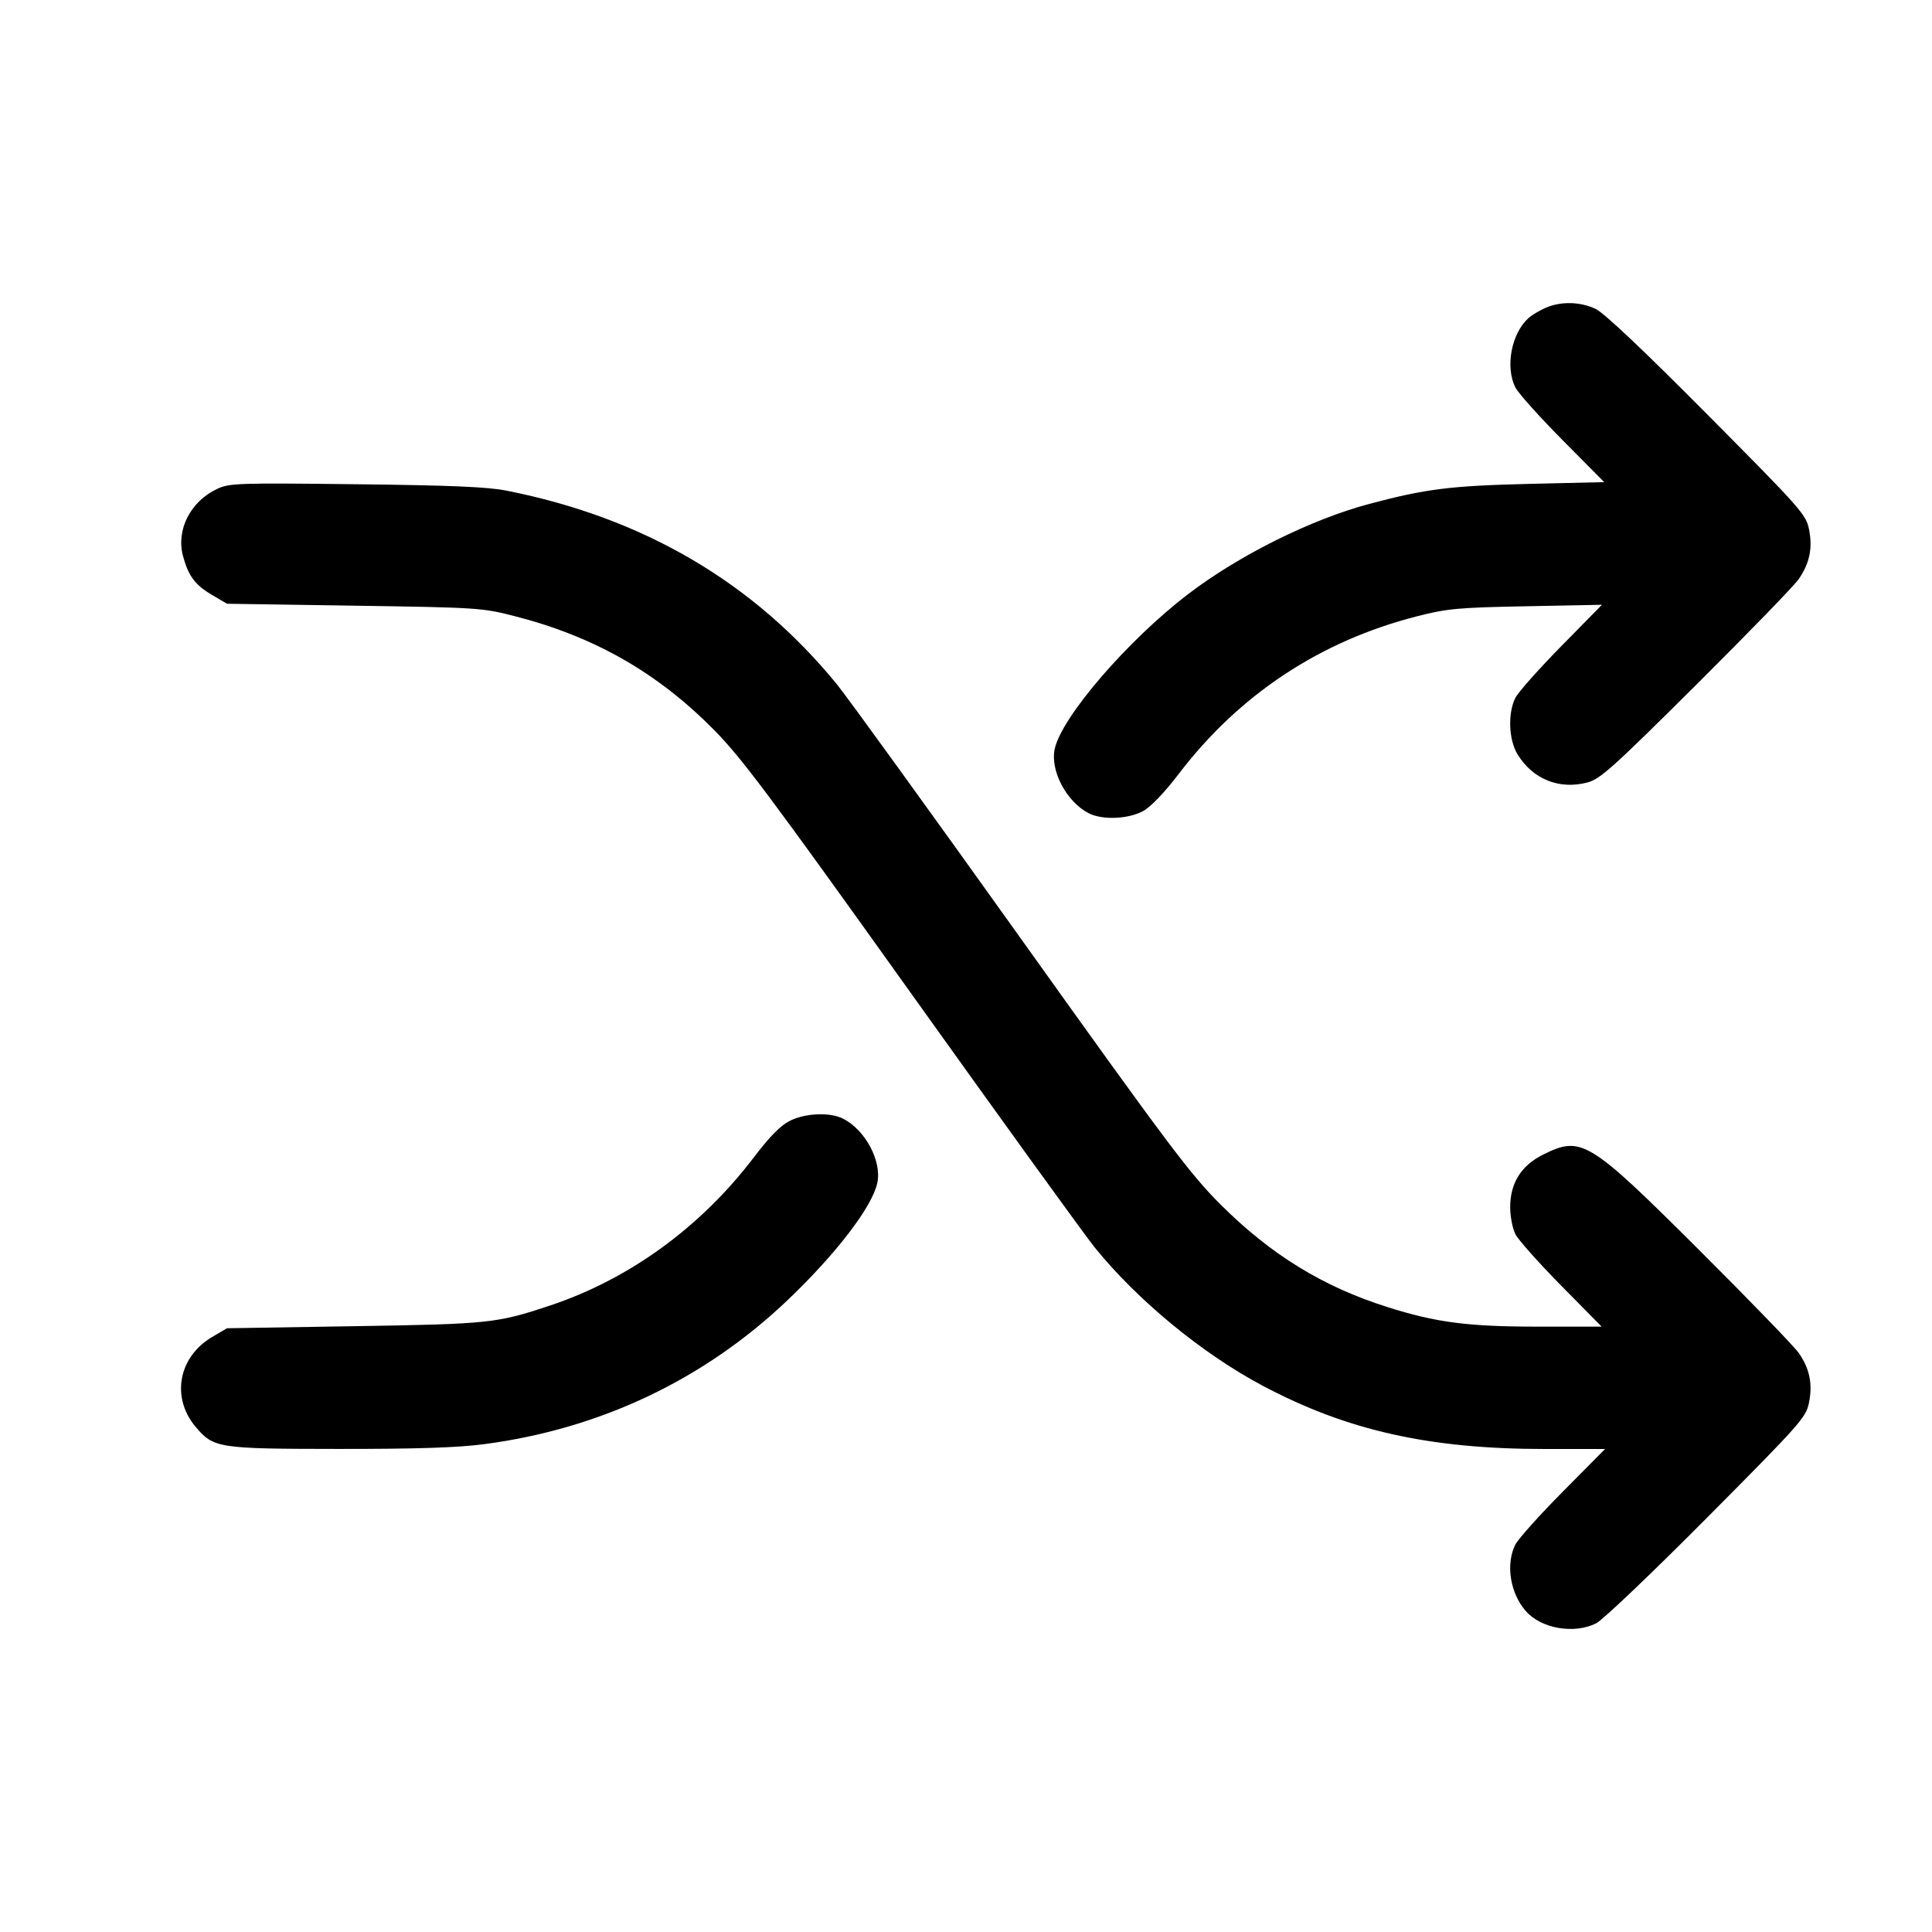 <svg fill="currentColor" viewBox="0 0 256 256" xmlns="http://www.w3.org/2000/svg"><path d="M204.813 40.782 C 203.998 41.136,202.970 41.752,202.527 42.152 C 200.269 44.195,199.432 48.613,200.789 51.328 C 201.165 52.079,203.968 55.211,207.019 58.288 L 212.565 63.884 202.603 64.118 C 192.240 64.363,188.923 64.778,181.460 66.764 C 173.728 68.822,164.182 73.573,157.440 78.719 C 149.412 84.846,140.628 95.051,139.749 99.271 C 139.150 102.150,141.321 106.237,144.255 107.755 C 146.068 108.692,149.557 108.542,151.513 107.443 C 152.519 106.877,154.349 104.962,156.176 102.563 C 164.184 92.048,174.930 84.935,187.749 81.665 C 191.796 80.633,193.150 80.509,202.240 80.332 L 212.267 80.137 206.881 85.615 C 203.919 88.628,201.183 91.708,200.801 92.459 C 199.775 94.476,199.902 98.001,201.069 99.929 C 203.080 103.251,206.632 104.680,210.377 103.672 C 212.039 103.225,213.768 101.671,224.748 90.750 C 231.612 83.922,237.726 77.619,238.333 76.743 C 239.792 74.637,240.211 72.594,239.695 70.095 C 239.296 68.161,238.586 67.361,226.197 54.887 C 217.642 46.274,212.530 41.445,211.413 40.923 C 209.361 39.964,206.825 39.910,204.813 40.782 M28.782 64.778 C 25.240 66.436,23.319 70.196,24.245 73.658 C 24.958 76.322,25.844 77.510,28.114 78.844 L 30.080 80.000 46.933 80.255 C 63.417 80.505,63.885 80.535,68.251 81.657 C 78.712 84.345,87.025 89.079,94.509 96.611 C 98.184 100.309,101.830 105.179,120.724 131.627 C 132.793 148.523,143.758 163.691,145.088 165.333 C 150.734 172.302,159.297 179.353,167.253 183.585 C 178.466 189.549,189.375 192.000,204.709 192.000 L 212.681 192.000 207.077 197.653 C 203.994 200.763,201.165 203.921,200.789 204.672 C 199.489 207.273,200.096 211.106,202.185 213.485 C 204.230 215.815,208.653 216.567,211.537 215.074 C 212.408 214.624,219.003 208.336,226.192 201.101 C 238.565 188.651,239.288 187.837,239.691 185.905 C 240.210 183.412,239.795 181.365,238.345 179.279 C 237.745 178.414,231.823 172.293,225.187 165.677 C 210.508 151.042,209.553 150.459,204.451 153.001 C 201.564 154.440,200.107 156.772,200.107 159.952 C 200.107 161.175,200.419 162.790,200.801 163.541 C 201.183 164.292,203.910 167.355,206.860 170.347 L 212.225 175.787 203.875 175.787 C 194.480 175.787,190.307 175.244,183.781 173.174 C 175.245 170.467,168.367 166.230,161.700 159.573 C 157.706 155.586,154.801 151.717,135.272 124.373 C 123.204 107.477,112.232 92.309,110.889 90.667 C 99.839 77.150,85.246 68.600,67.097 65.009 C 64.591 64.513,59.743 64.308,47.147 64.163 C 31.490 63.983,30.405 64.019,28.782 64.778 M104.684 148.503 C 103.429 149.125,102.023 150.549,99.850 153.403 C 92.821 162.632,83.372 169.495,72.885 172.989 C 65.826 175.340,64.891 175.439,46.933 175.728 L 30.080 176.000 28.114 177.156 C 23.639 179.786,22.644 185.169,25.914 189.055 C 28.298 191.888,28.892 191.980,44.885 191.991 C 55.258 191.997,60.623 191.822,64.144 191.360 C 79.554 189.340,93.350 182.785,104.406 172.231 C 110.849 166.080,115.598 159.865,116.251 156.729 C 116.850 153.850,114.679 149.763,111.745 148.245 C 110.019 147.353,106.768 147.472,104.684 148.503 " stroke="none" fill-rule="evenodd"></path></svg>